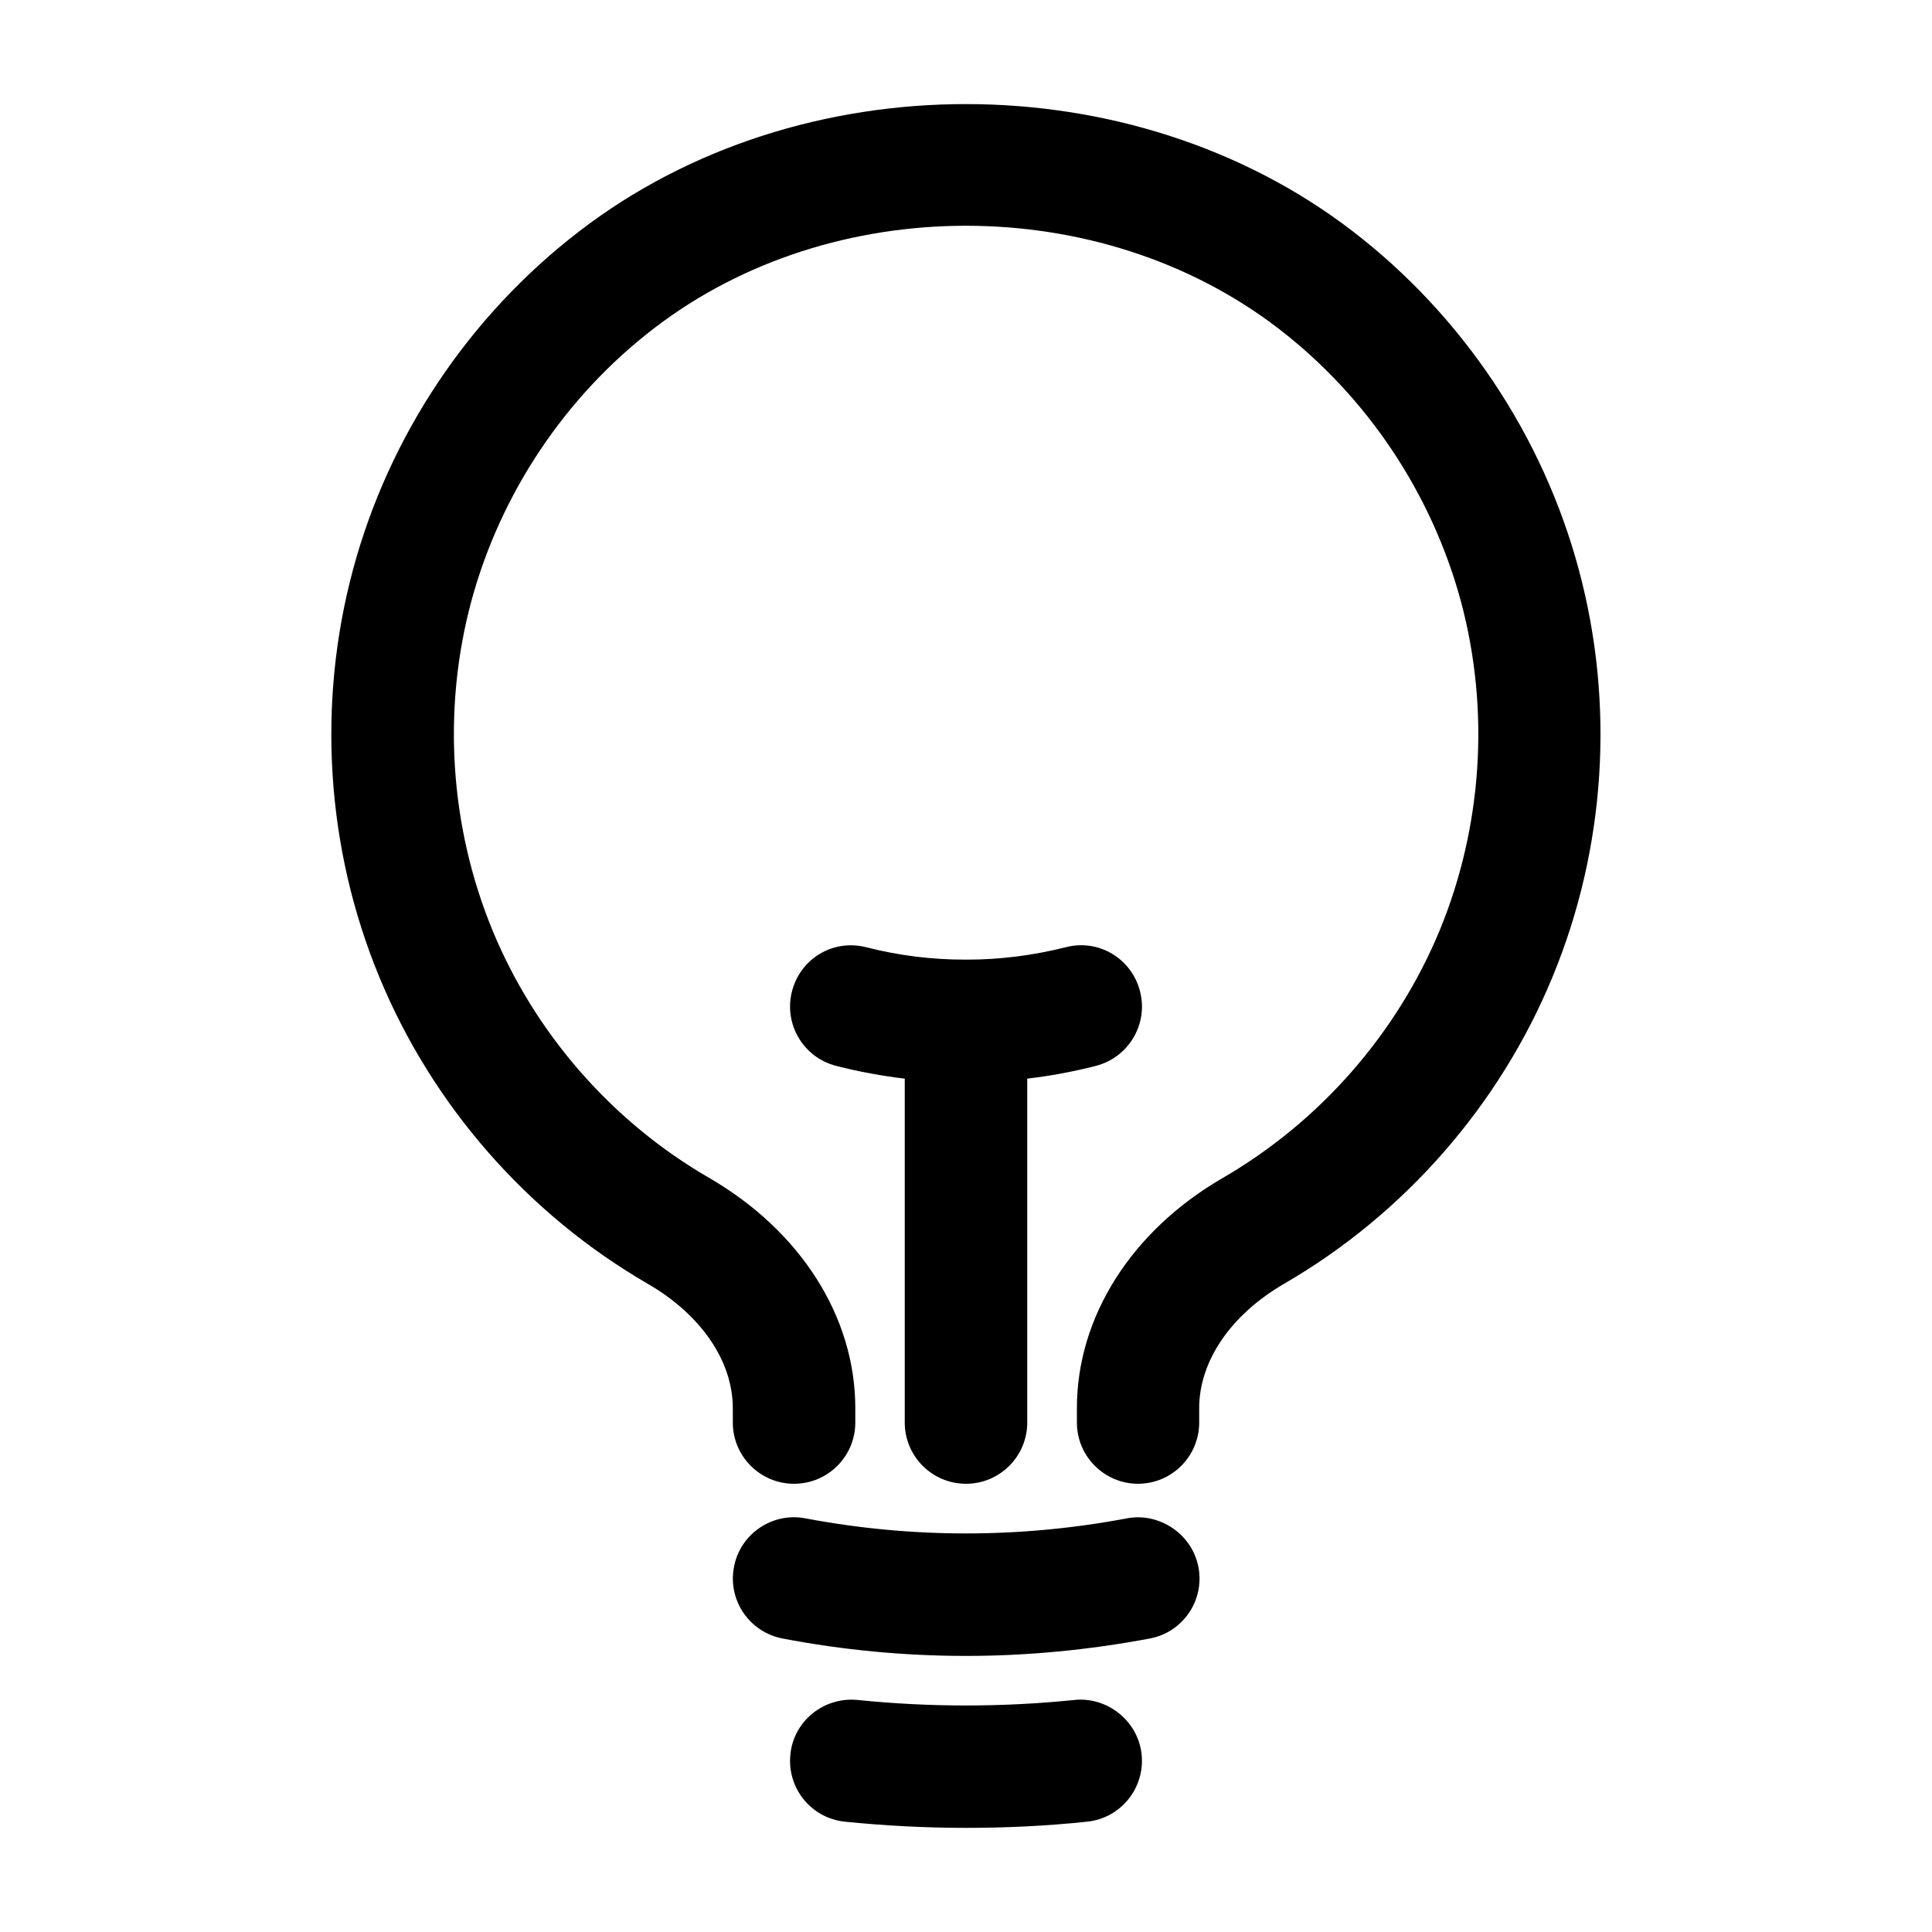 <svg id="Layer_1" data-name="Layer 1" xmlns="http://www.w3.org/2000/svg" viewBox="0 0 100 100">
                      <defs>
                        <style>
      .cls-1 {
        fill: CurrentColor;
      }
    </style>
                      </defs>
                      <path class="cls-1" d="M50,94.61c-2.09,0-4.19-.11-6.27-.32-1.74-.18-3-1.73-2.82-3.48.17-1.74,1.74-2.99,3.48-2.82,3.72.38,7.5.38,11.22,0,1.69-.18,3.3,1.08,3.48,2.82.18,1.74-1.08,3.3-2.82,3.48-2.08.22-4.18.32-6.27.32ZM50,85.71c-3.17,0-6.35-.3-9.49-.9-1.72-.33-2.85-1.98-2.52-3.7.32-1.73,2-2.85,3.7-2.52,5.51,1.04,11.1,1.04,16.64,0,1.66-.32,3.37.8,3.7,2.52.33,1.72-.8,3.38-2.52,3.7-3.15.59-6.33.9-9.49.9ZM58.91,76.8c-1.75,0-3.17-1.42-3.17-3.17v-.75c0-4.71,2.82-9.17,7.55-11.91,5.02-2.91,9.01-7.46,11.23-12.82,2.21-5.37,2.6-11.41,1.1-17.01-1.51-5.6-4.87-10.63-9.48-14.16-9.22-7.06-23.07-7.06-32.27,0-4.61,3.53-7.97,8.56-9.48,14.16-1.5,5.6-1.11,11.64,1.1,17.01,2.21,5.36,6.2,9.92,11.22,12.82,4.74,2.75,7.56,7.2,7.56,11.91v.75c0,1.75-1.42,3.17-3.17,3.17s-3.17-1.42-3.17-3.17v-.75c0-2.43-1.65-4.84-4.4-6.43-6.22-3.6-11.16-9.24-13.9-15.89-2.75-6.64-3.23-14.12-1.36-21.07,1.86-6.94,6.03-13.17,11.74-17.54,11.39-8.75,28.57-8.75,39.98,0,5.7,4.37,9.87,10.6,11.73,17.54,1.87,6.95,1.39,14.42-1.36,21.07-2.74,6.65-7.68,12.29-13.9,15.89-2.75,1.6-4.39,4-4.39,6.43v.75c0,1.75-1.42,3.17-3.17,3.17ZM50,76.8c-1.75,0-3.17-1.42-3.17-3.17v-17.8c-1.19-.14-2.38-.36-3.55-.66-1.69-.43-2.72-2.15-2.29-3.85.43-1.69,2.11-2.73,3.85-2.29,1.68.43,3.39.64,5.09.64h.07s.05,0,.07,0c1.7,0,3.41-.22,5.09-.64,1.71-.45,3.42.59,3.85,2.29.43,1.69-.59,3.41-2.29,3.85-1.17.3-2.36.52-3.55.66v17.8c0,1.75-1.42,3.17-3.17,3.17Z"/>
                    </svg>